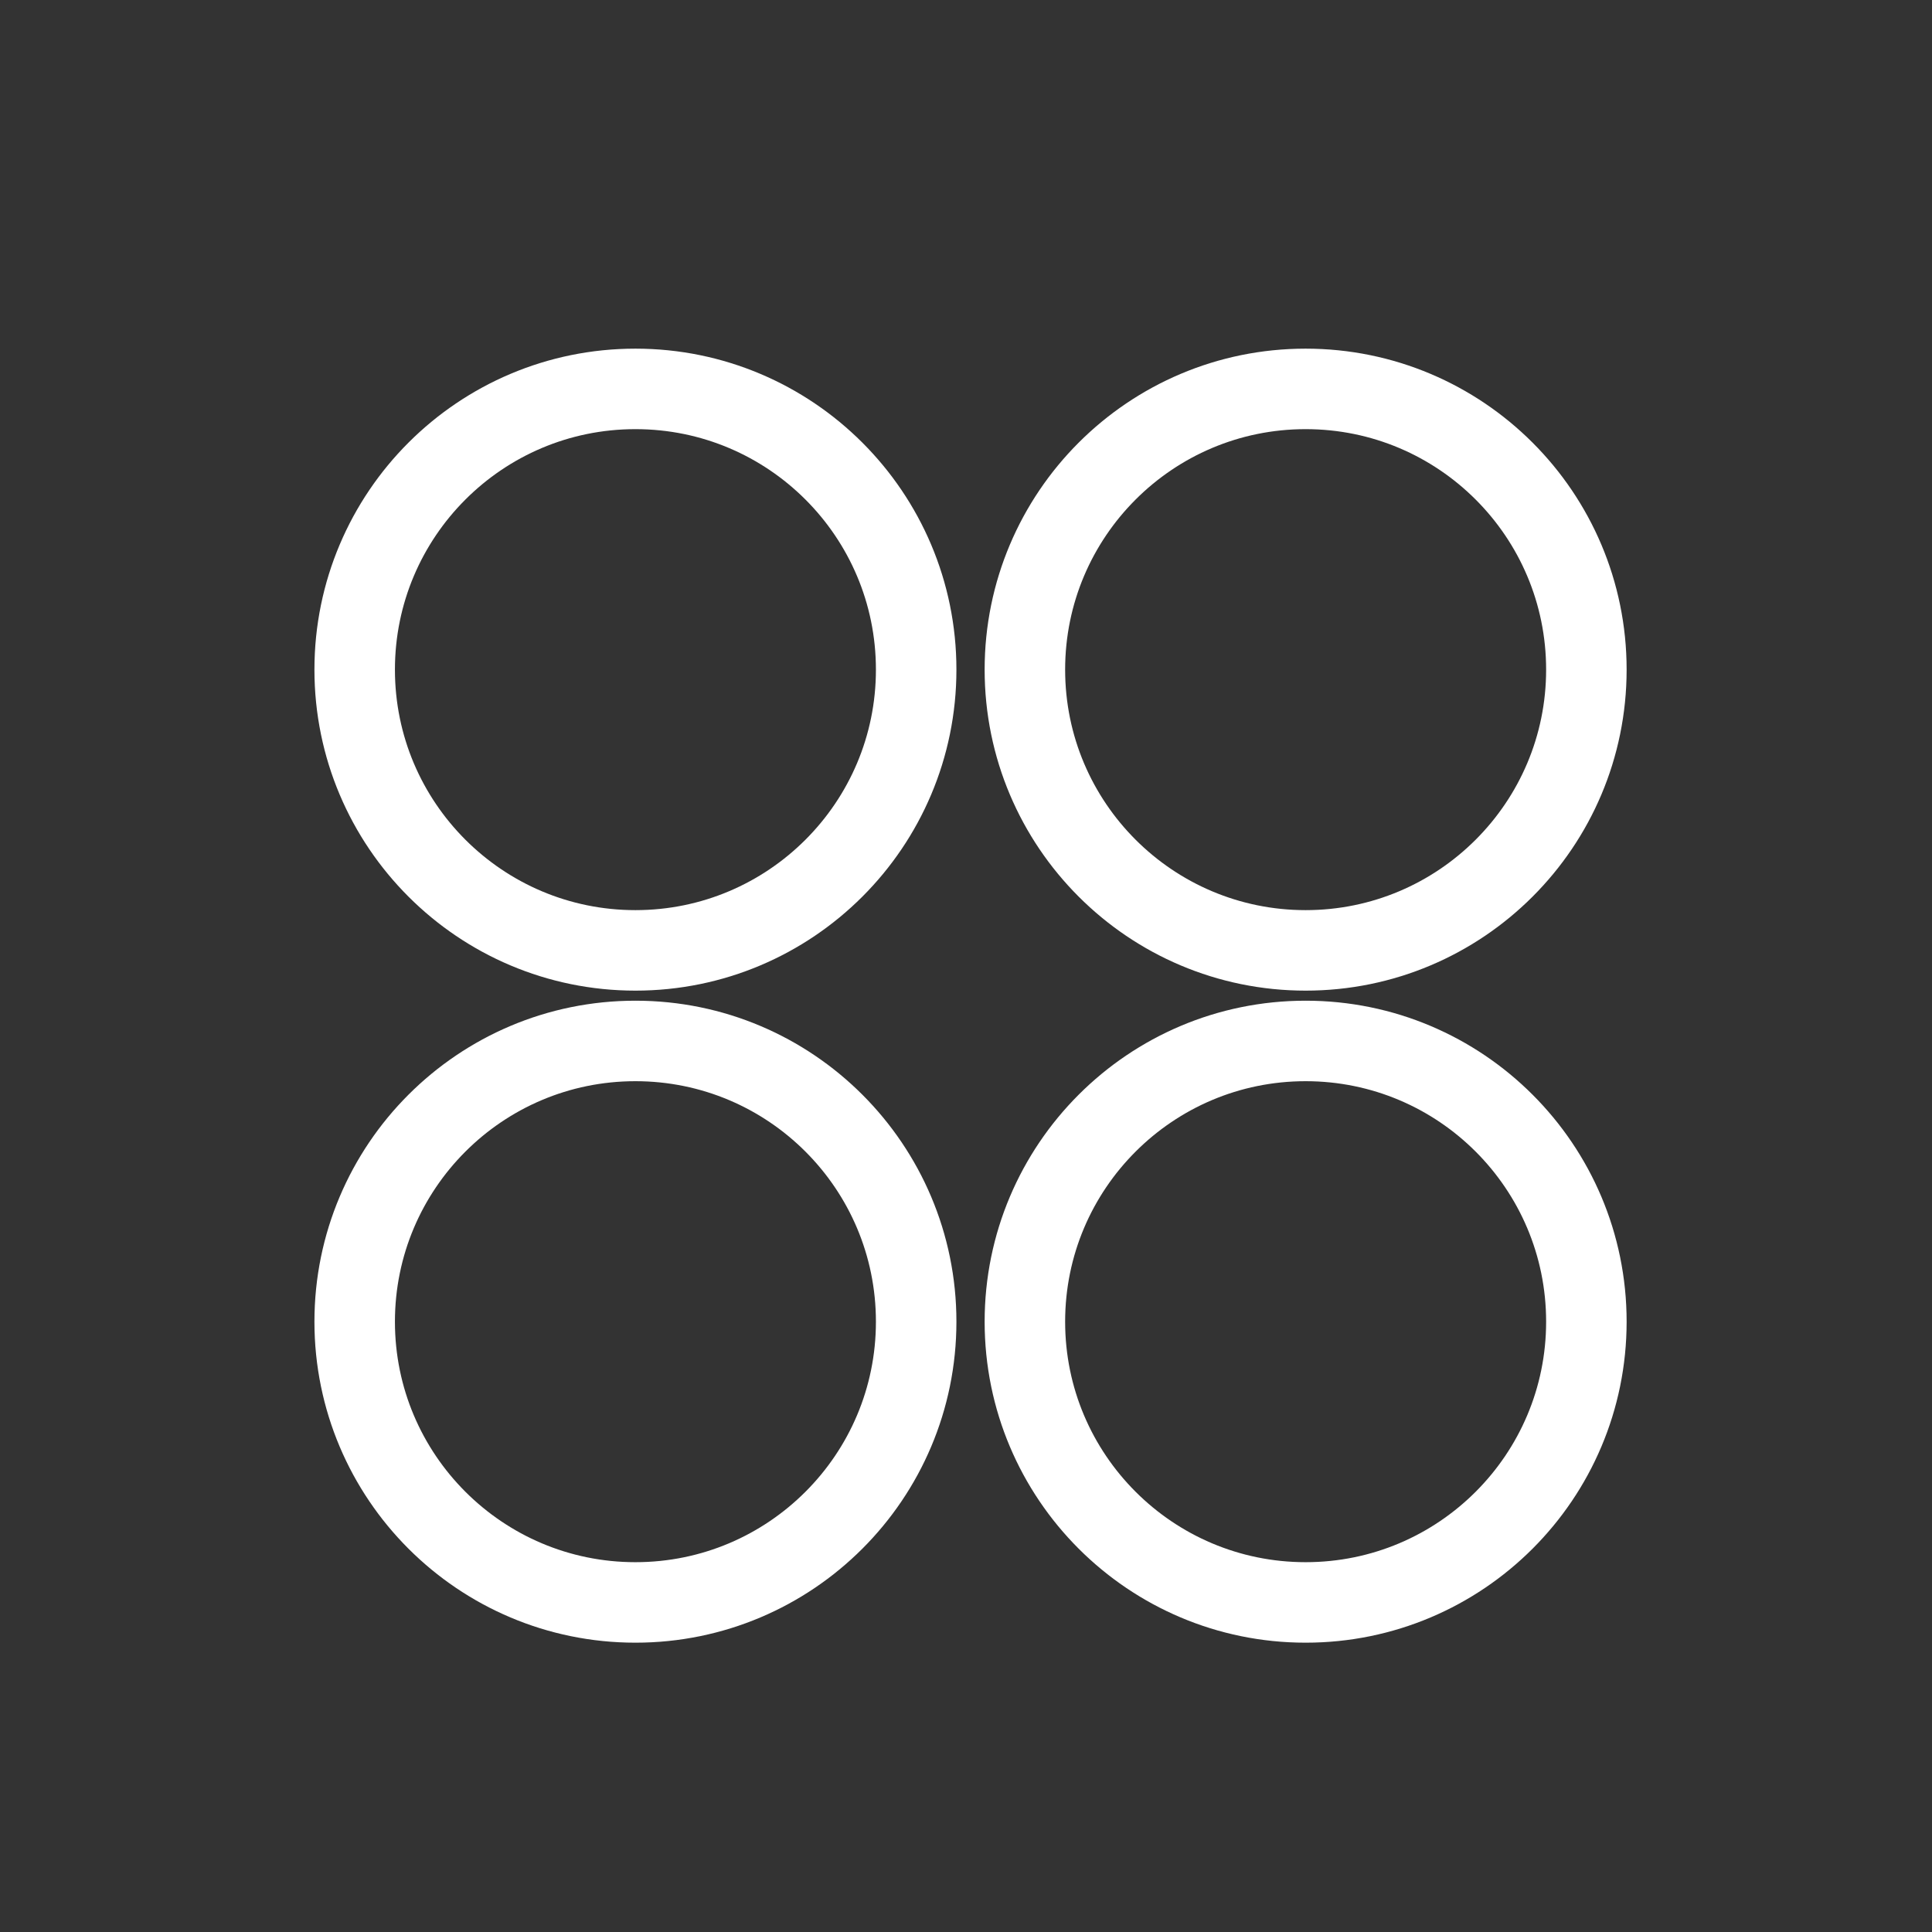 <?xml version="1.0" encoding="UTF-8"?><svg id="b" xmlns="http://www.w3.org/2000/svg" viewBox="0 0 48 48"><rect x="0" y="0" width="48" height="48" fill="#333333" stroke="none"/><defs><style>.c{stroke-width:2px;fill:none;stroke:#fff;stroke-linecap:round;stroke-linejoin:round;}</style></defs><circle class="c" cx="15.787" cy="16.637" r="6.975"/><circle class="c" cx="32.438" cy="16.637" r="6.975"/><circle class="c" cx="15.787" cy="32.837" r="6.975"/><circle class="c" cx="32.438" cy="32.837" r="6.975"/></svg>